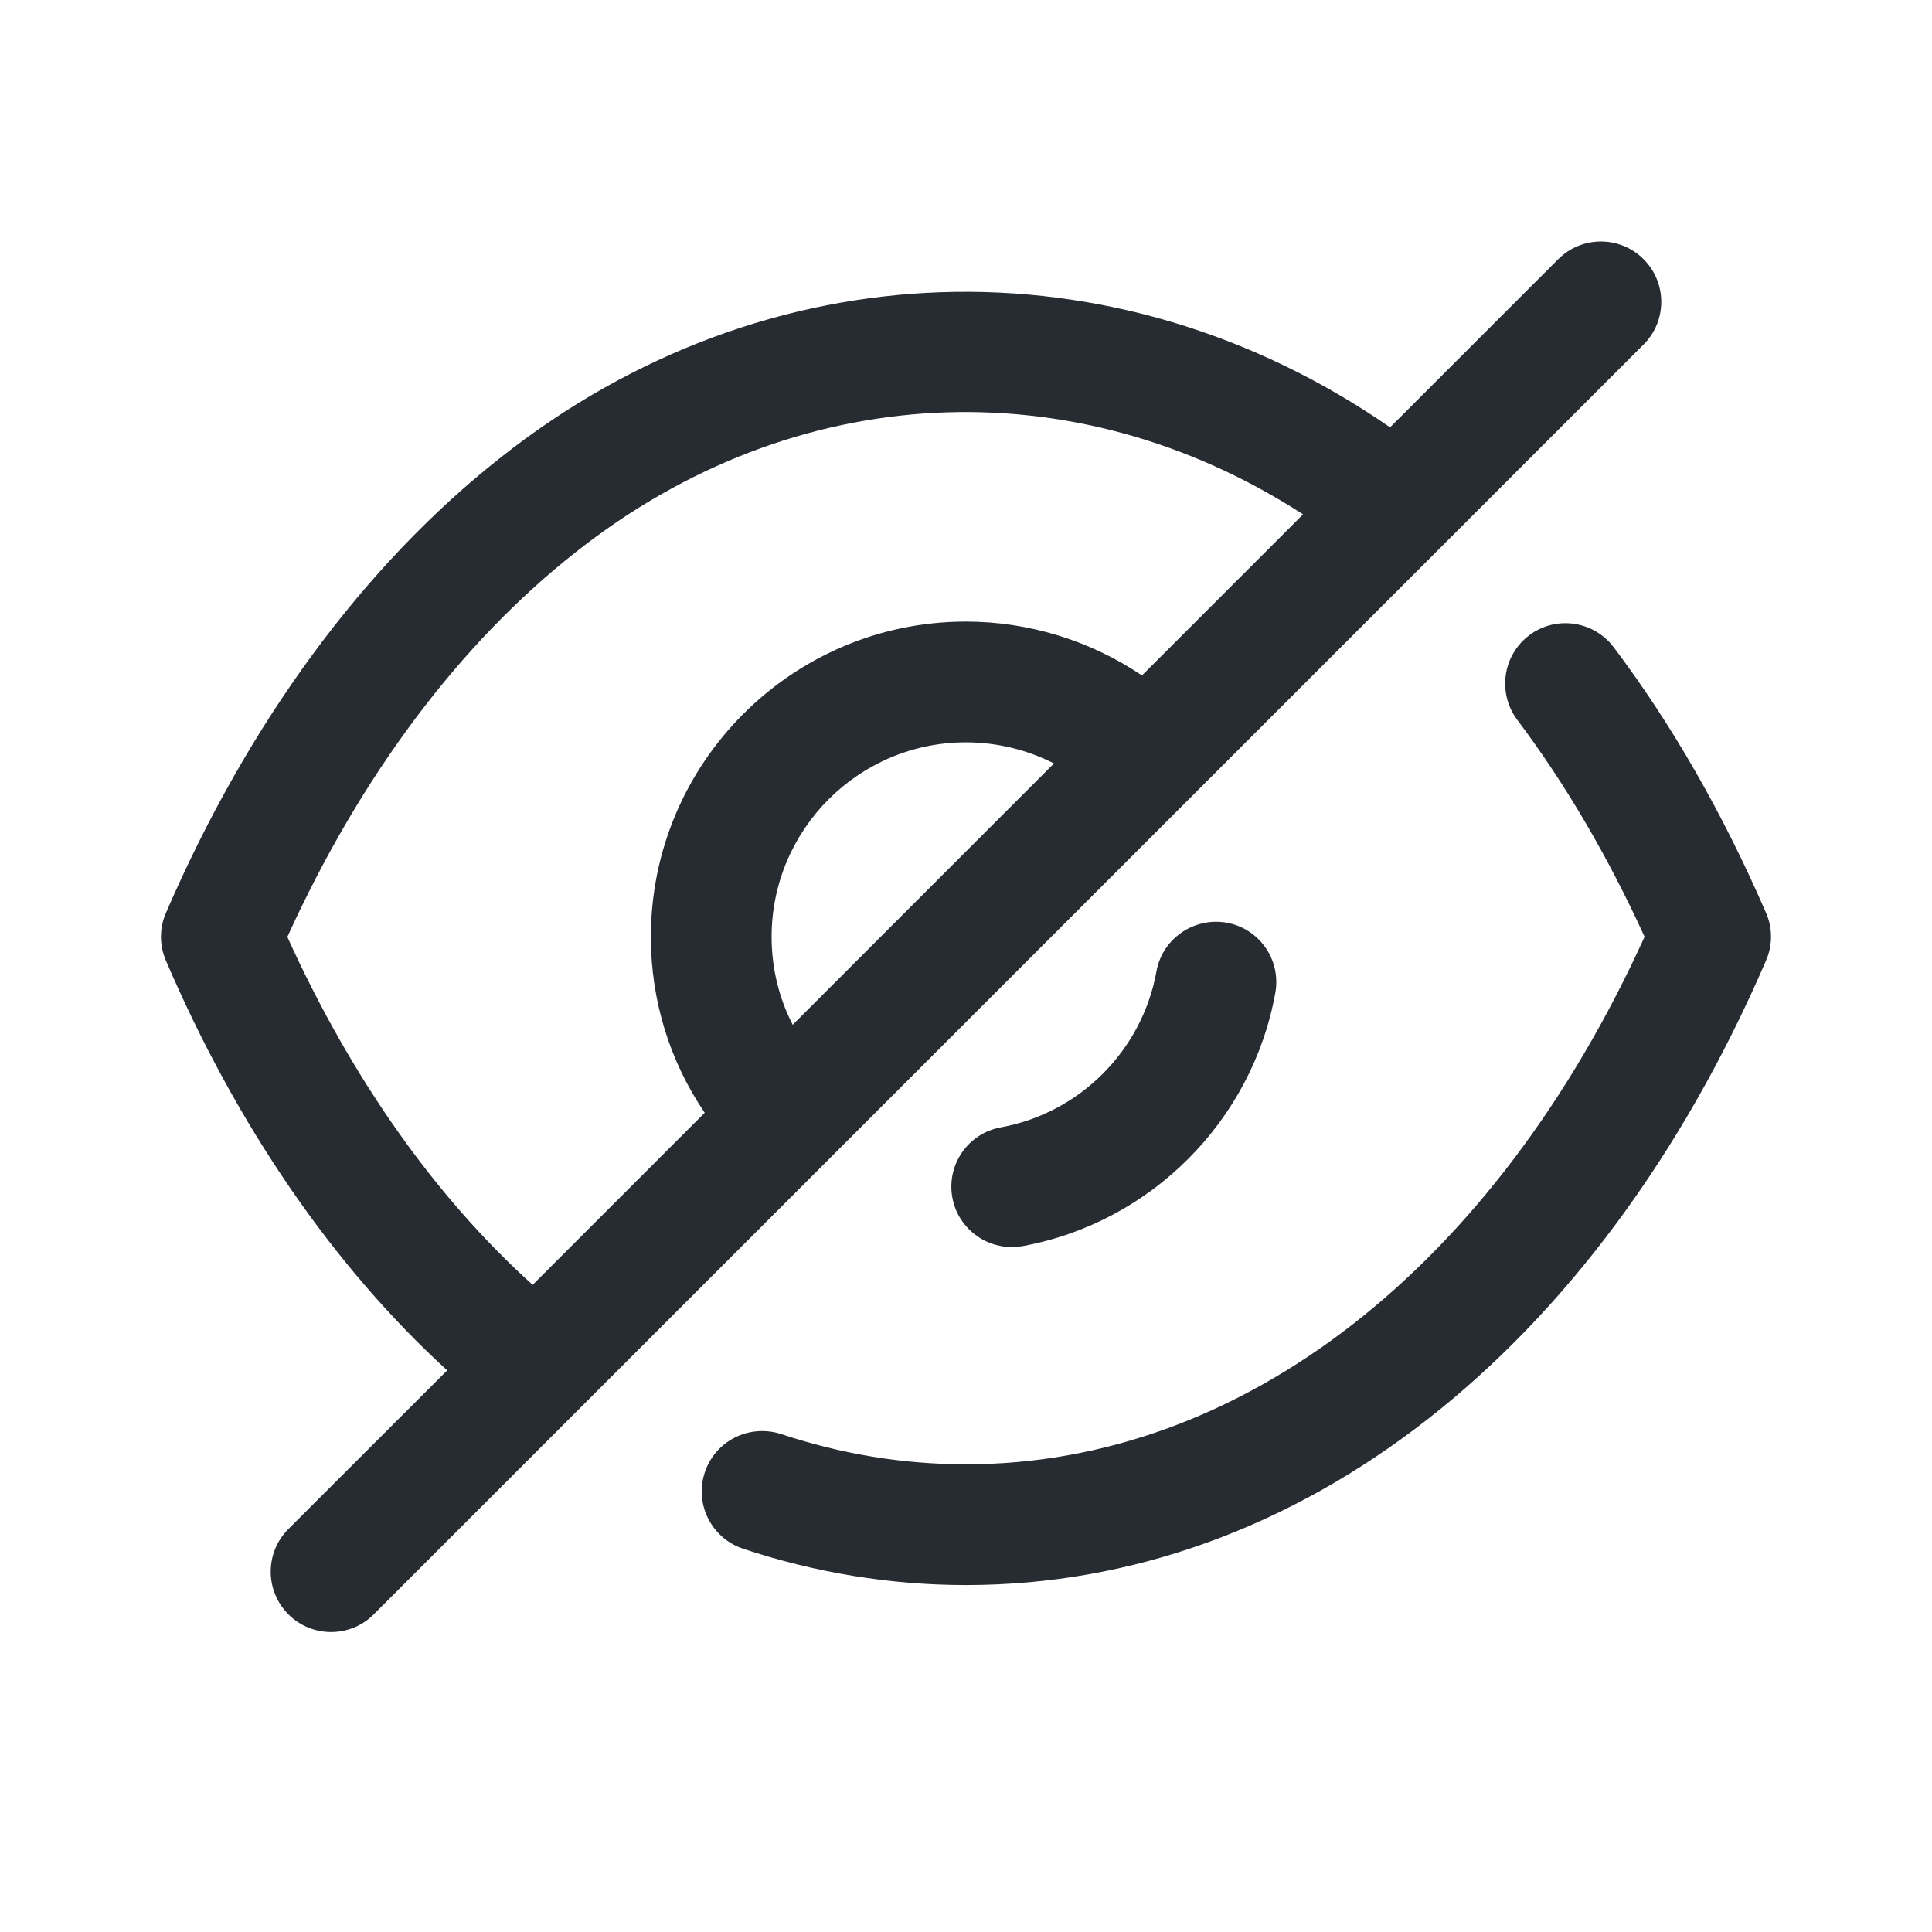 <svg width="26" height="26" viewBox="0 0 26 26" fill="none" xmlns="http://www.w3.org/2000/svg">
<path fill-rule="evenodd" clip-rule="evenodd" d="M22.118 3.488C22.436 3.805 22.436 4.32 22.118 4.637L5.03 21.725C4.872 21.884 4.664 21.963 4.456 21.963C4.248 21.963 4.04 21.884 3.881 21.725C3.564 21.407 3.564 20.894 3.881 20.577L6.018 18.442C4.486 17.041 3.187 15.152 2.233 12.928C2.144 12.723 2.144 12.491 2.233 12.286C3.339 9.725 4.897 7.605 6.738 6.157C10.306 3.333 14.995 3.184 18.707 5.751L20.97 3.488C21.287 3.171 21.801 3.171 22.118 3.488ZM21.717 8.711C22.502 9.752 23.191 10.956 23.766 12.284C23.856 12.489 23.856 12.723 23.766 12.928C21.495 18.19 17.471 21.331 13 21.331C11.985 21.331 10.975 21.166 10 20.842C9.574 20.7 9.343 20.24 9.485 19.814C9.627 19.387 10.085 19.161 10.513 19.299C11.323 19.569 12.159 19.706 13 19.706C16.713 19.706 20.107 17.06 22.132 12.607C21.638 11.524 21.063 10.544 20.419 9.688C20.15 9.329 20.221 8.819 20.58 8.549C20.937 8.28 21.447 8.353 21.717 8.711ZM7.745 7.433C6.189 8.657 4.853 10.44 3.867 12.609C4.727 14.507 5.856 16.108 7.168 17.291L9.484 14.975C9.013 14.282 8.759 13.464 8.759 12.608C8.759 10.268 10.661 8.365 12.999 8.365C13.848 8.365 14.677 8.623 15.368 9.09L17.536 6.922C14.446 4.924 10.684 5.106 7.745 7.433ZM16.507 12.417C16.949 12.496 17.242 12.918 17.163 13.36C16.852 15.086 15.485 16.455 13.76 16.77C13.712 16.778 13.662 16.782 13.614 16.782C13.23 16.782 12.887 16.507 12.816 16.115C12.736 15.674 13.028 15.251 13.47 15.171C14.532 14.978 15.372 14.135 15.563 13.072C15.643 12.631 16.066 12.341 16.507 12.417ZM12.999 9.99C11.557 9.99 10.384 11.164 10.384 12.608C10.384 13.026 10.482 13.429 10.668 13.791L14.184 10.274C13.822 10.09 13.415 9.99 12.999 9.99Z" fill="#272B32"/>
</svg>
